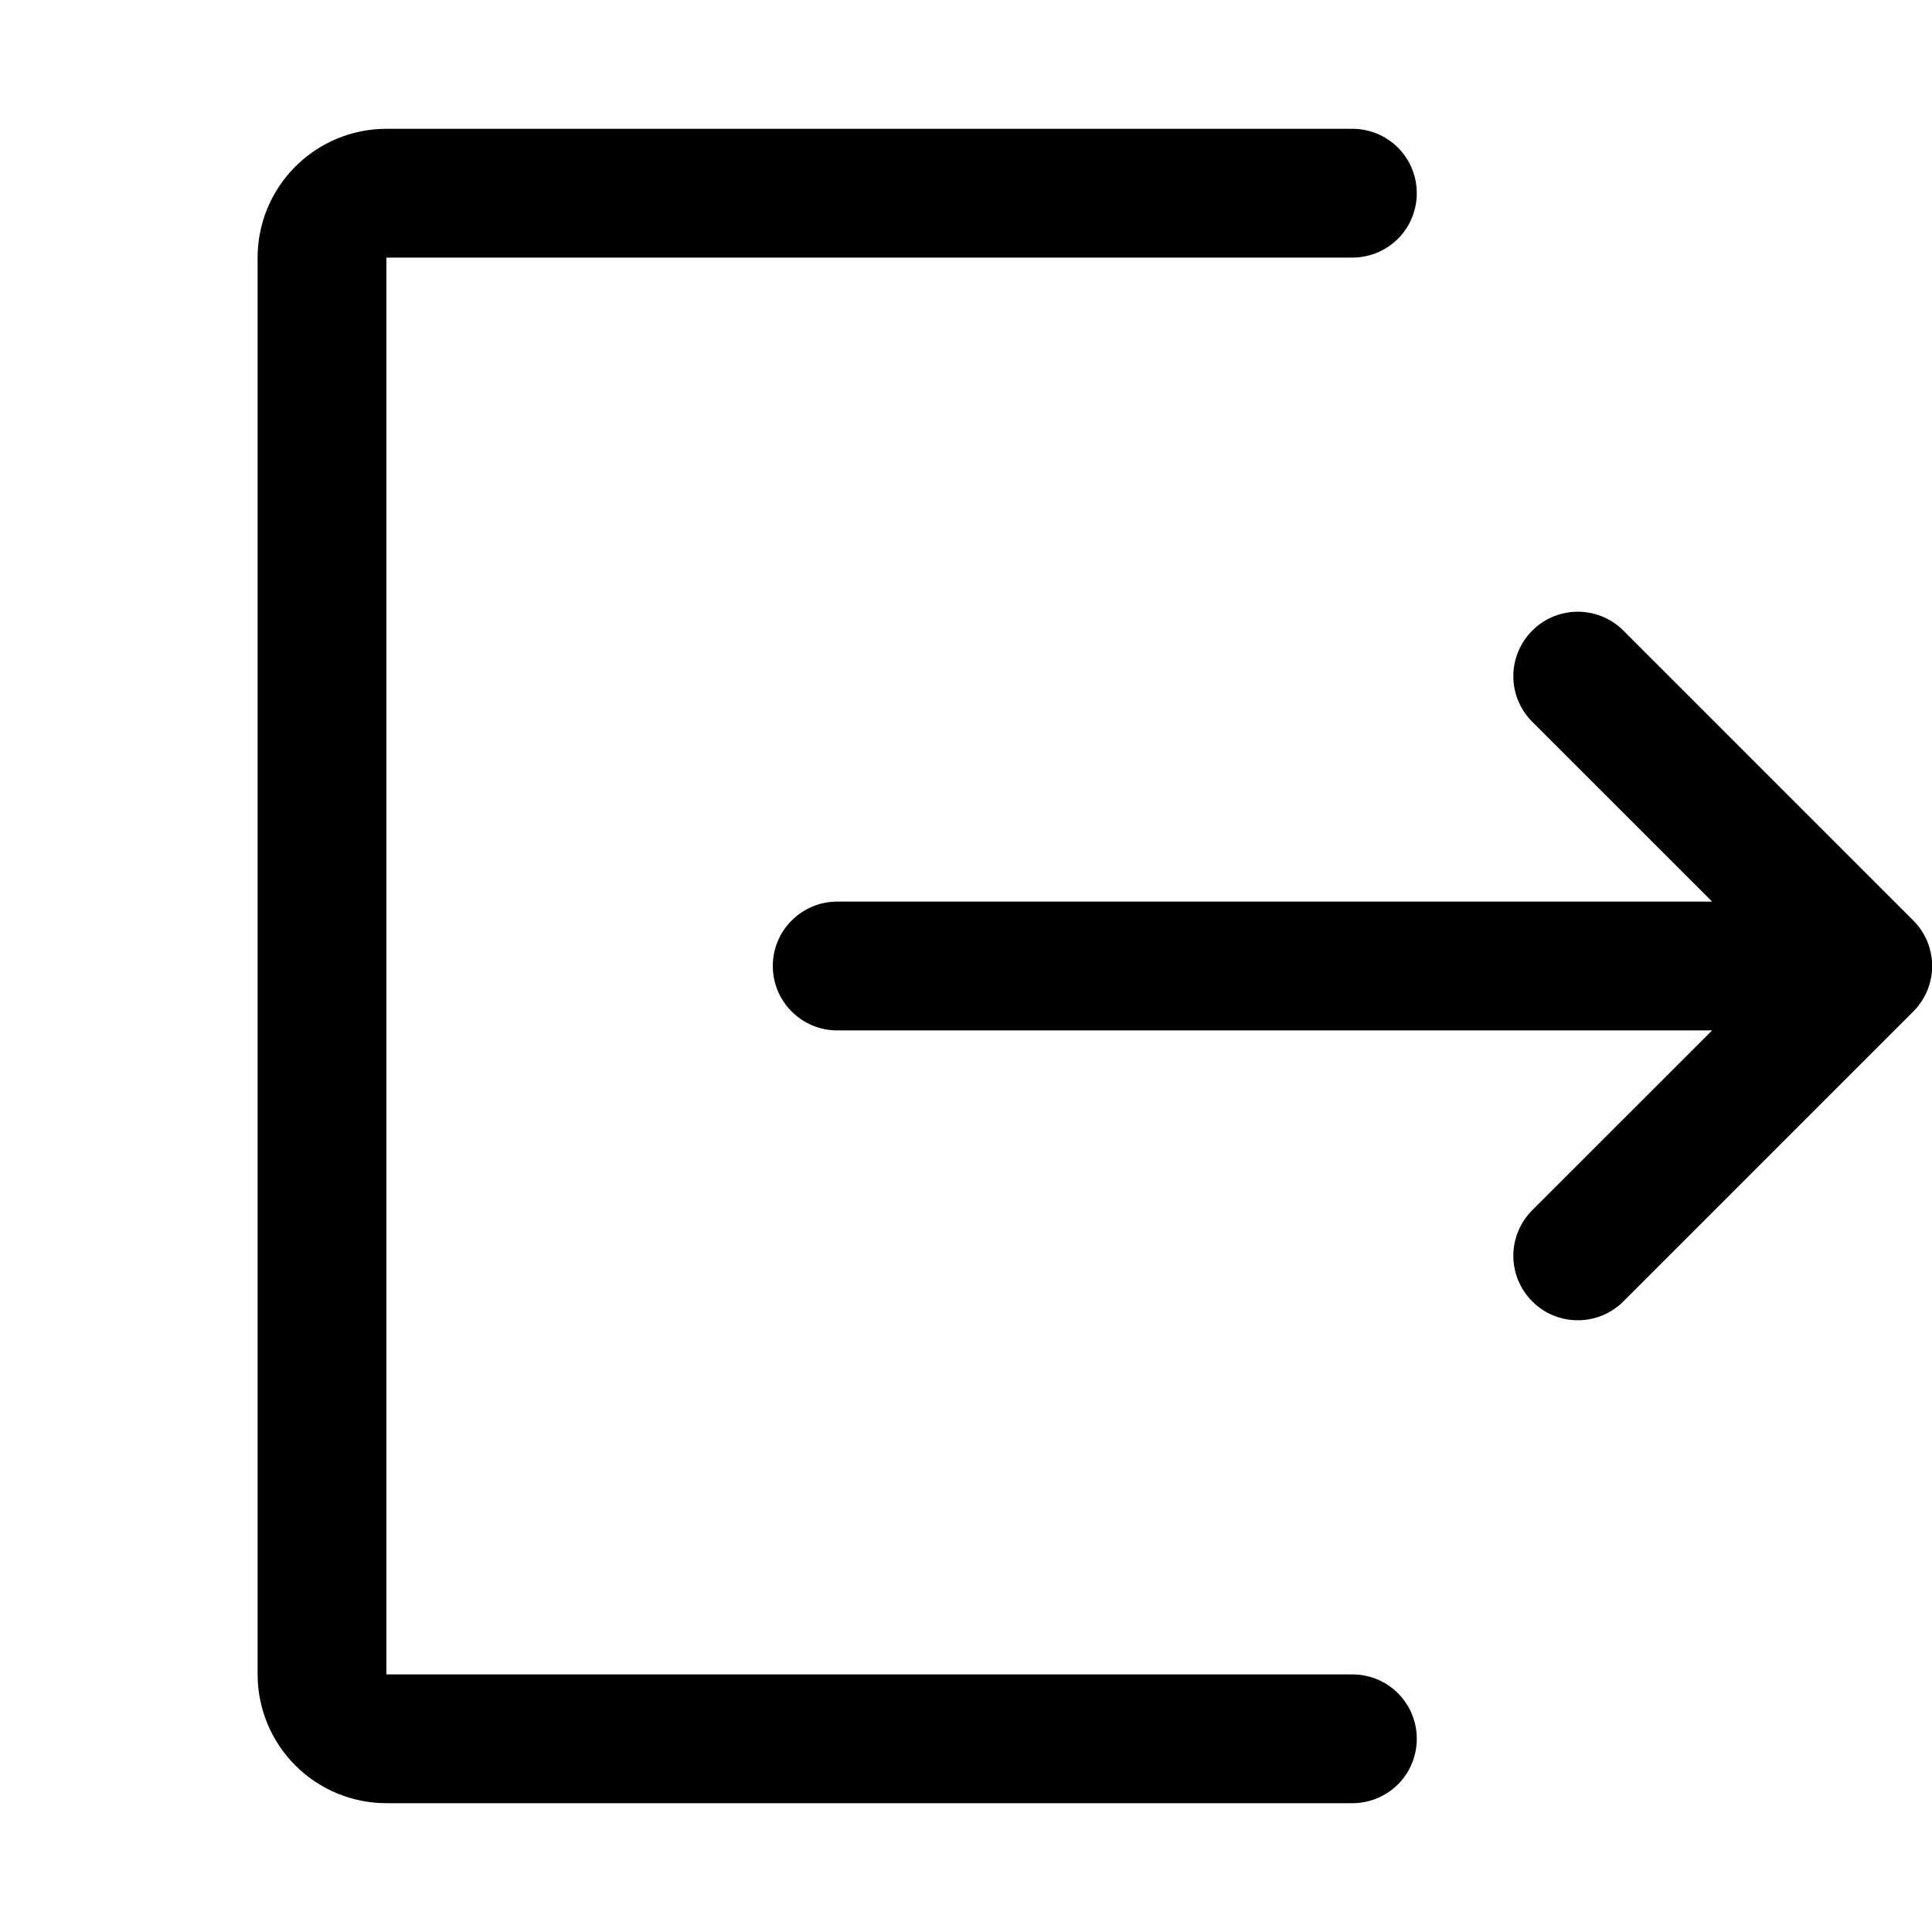 <svg width="24" height="24" viewBox="0 0 24 24" fill="none" xmlns="http://www.w3.org/2000/svg">
<g clip-path="url(#clip0_134_367)">
<path fill-rule="evenodd" clip-rule="evenodd" d="M4.8 1.6C4.376 1.6 3.969 1.769 3.669 2.069C3.369 2.369 3.2 2.776 3.2 3.2V20.8C3.2 21.224 3.369 21.631 3.669 21.931C3.969 22.231 4.376 22.4 4.8 22.4H16.8C17.012 22.4 17.216 22.316 17.366 22.166C17.516 22.016 17.6 21.812 17.6 21.6C17.6 21.388 17.516 21.184 17.366 21.034C17.216 20.884 17.012 20.8 16.8 20.8H4.8V3.2H16.8C17.012 3.2 17.216 3.116 17.366 2.966C17.516 2.816 17.6 2.612 17.6 2.4C17.6 2.188 17.516 1.984 17.366 1.834C17.216 1.684 17.012 1.6 16.8 1.6H4.8ZM20.167 7.834C20.016 7.683 19.813 7.599 19.6 7.599C19.388 7.599 19.184 7.683 19.034 7.834C18.884 7.984 18.799 8.188 18.799 8.4C18.799 8.612 18.884 8.816 19.034 8.966L21.269 11.2H10.4C10.188 11.2 9.985 11.284 9.835 11.434C9.684 11.584 9.6 11.788 9.6 12C9.6 12.212 9.684 12.416 9.835 12.566C9.985 12.716 10.188 12.8 10.4 12.8H21.269L19.034 15.034C18.884 15.184 18.799 15.388 18.799 15.6C18.799 15.812 18.884 16.016 19.034 16.166C19.184 16.317 19.388 16.401 19.6 16.401C19.813 16.401 20.016 16.317 20.167 16.166L23.767 12.566C23.841 12.492 23.9 12.404 23.941 12.307C23.981 12.209 24.002 12.105 24.002 12C24.002 11.895 23.981 11.791 23.941 11.693C23.9 11.596 23.841 11.508 23.767 11.434L20.167 7.834Z" fill="black"/>
</g>
<defs>
<clipPath id="clip0_134_367">
<rect width="24" height="24" fill="white"/>
</clipPath>
</defs>
</svg>
